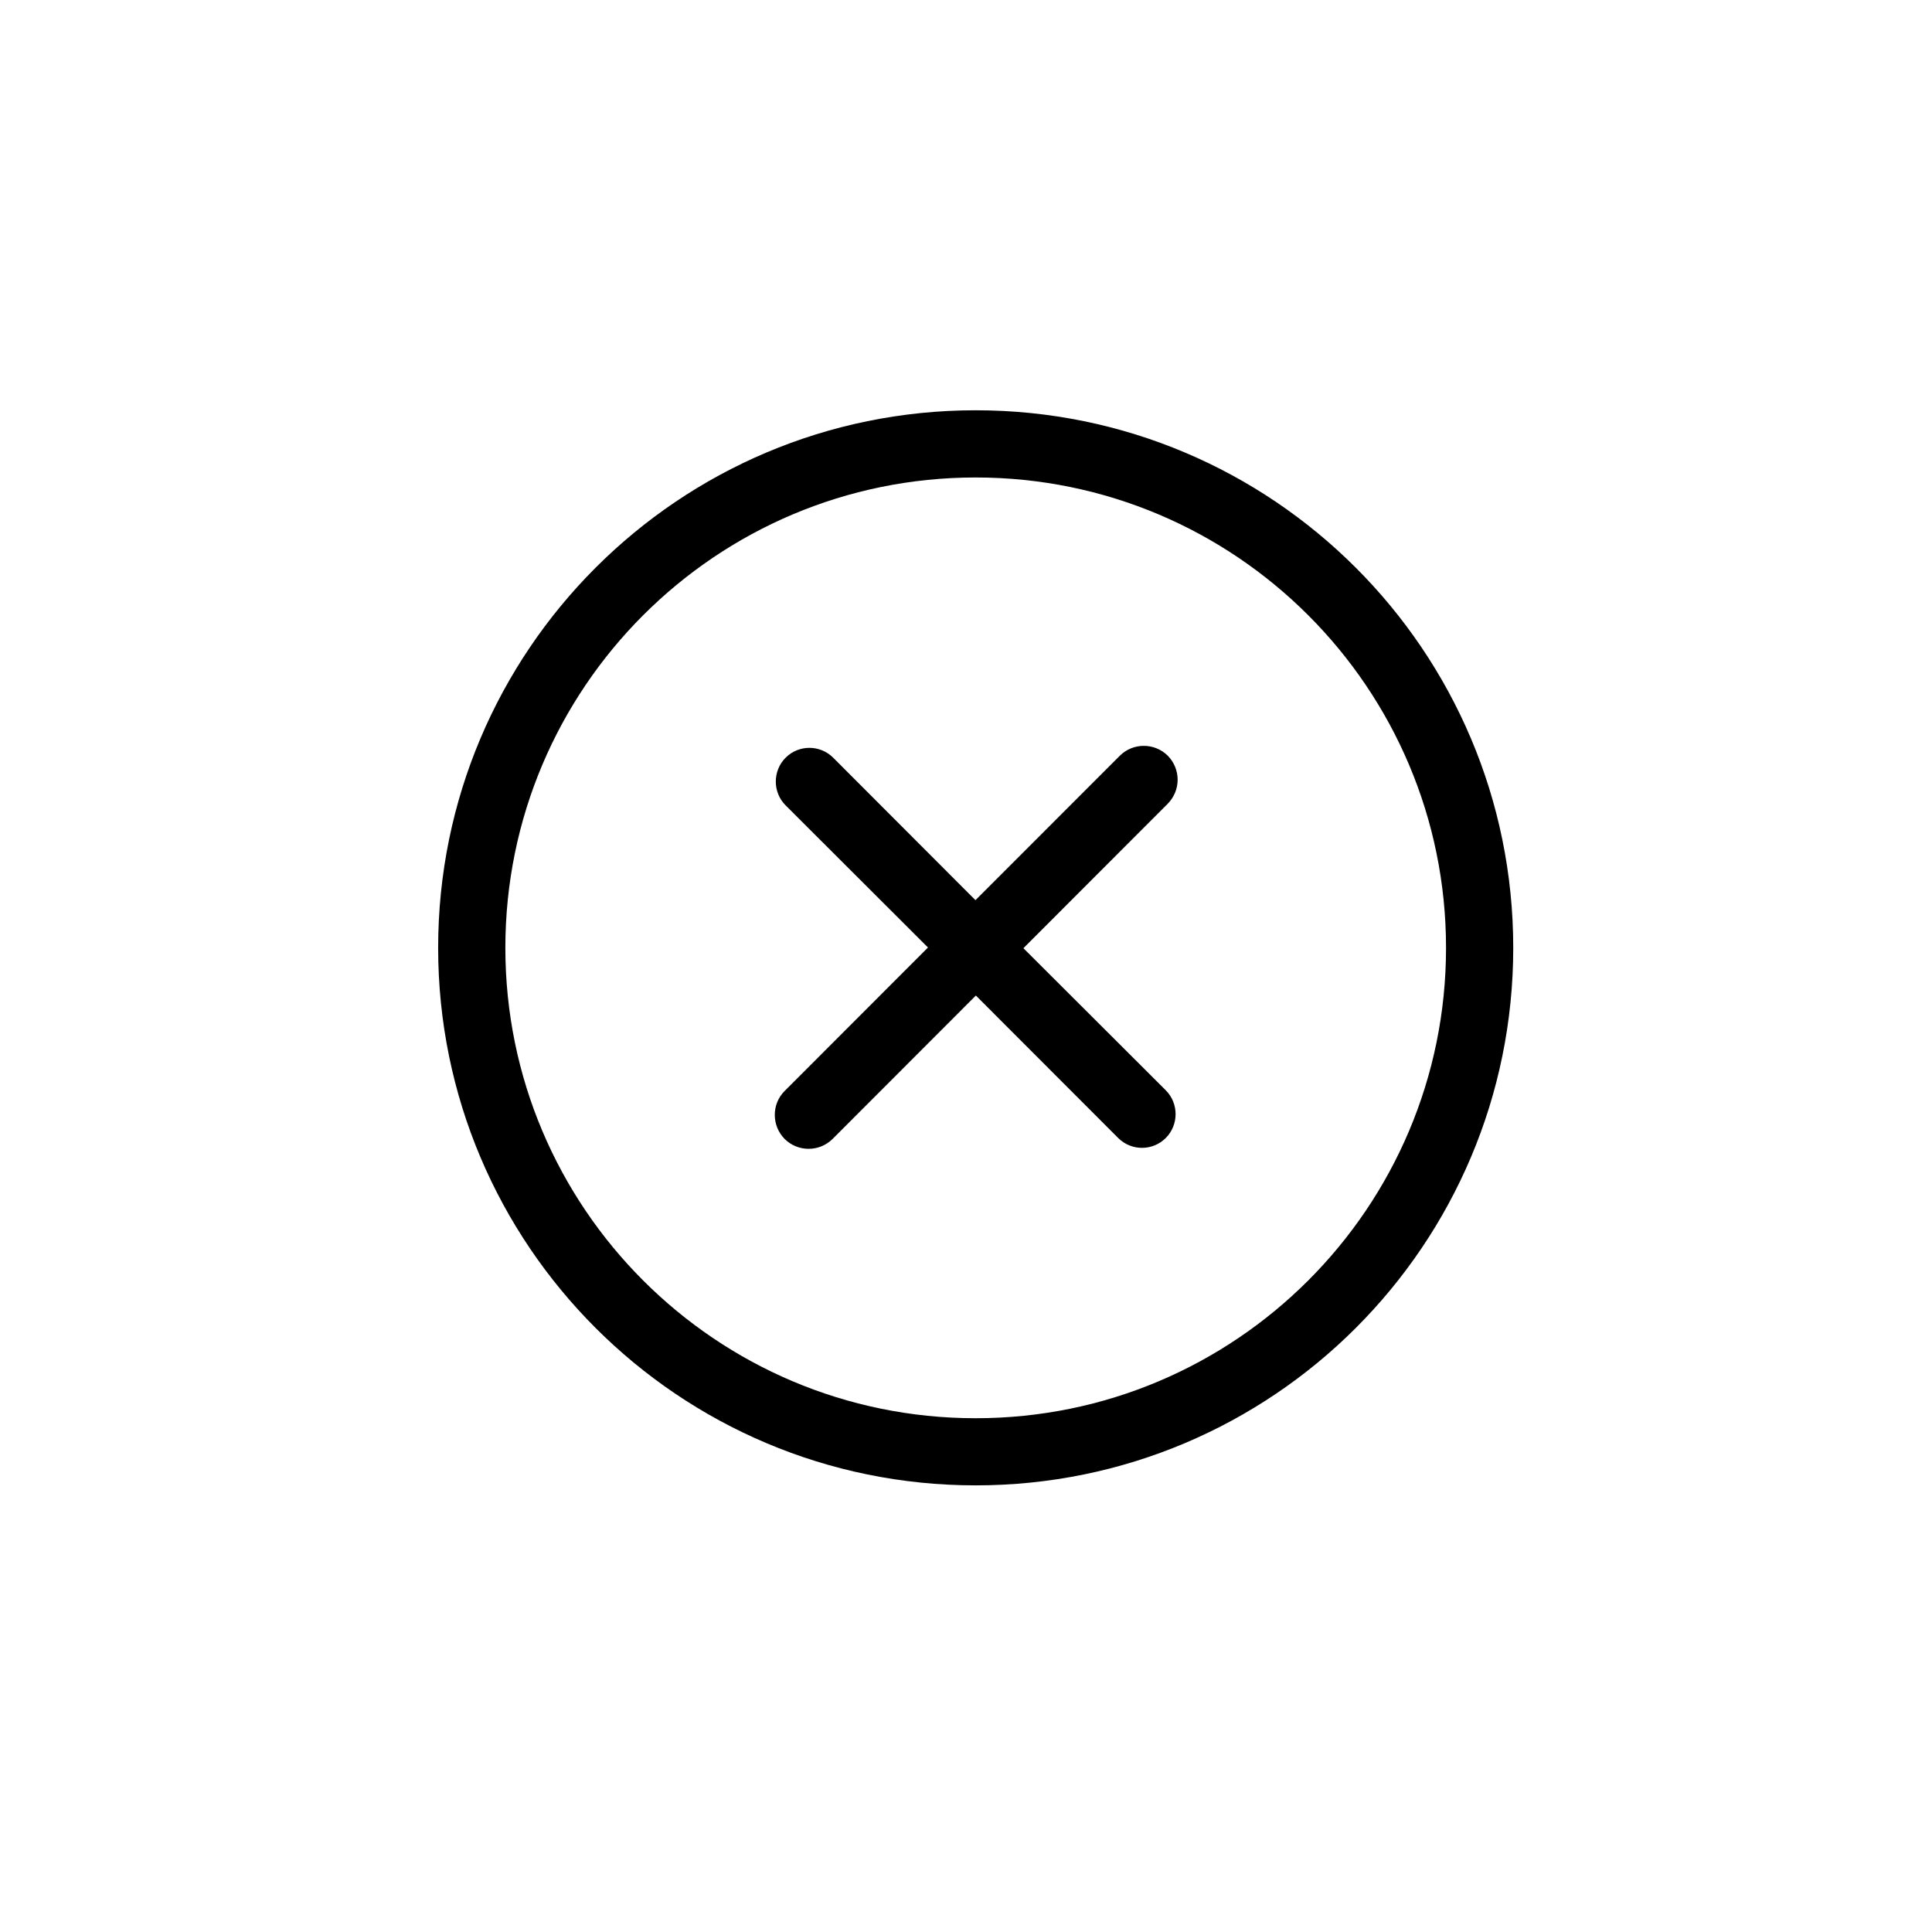 <svg width="28" height="28" viewBox="0 0 28 28" fill="none" xmlns="http://www.w3.org/2000/svg">
<g clip-path="url(#clip0_8_1828)">
<path fill-rule="evenodd" clip-rule="evenodd" d="M14.14 20.554C10.376 20.554 7.324 17.501 7.324 13.737C7.324 9.973 10.376 6.92 14.14 6.92C17.905 6.92 20.957 9.973 20.957 13.737C20.957 17.501 17.905 20.554 14.14 20.554ZM14.14 5.946C9.838 5.946 6.35 9.433 6.35 13.737C6.35 18.041 9.838 21.527 14.14 21.527C18.443 21.527 21.931 18.041 21.931 13.737C21.931 9.433 18.443 5.946 14.14 5.946ZM16.924 10.952C16.732 10.762 16.422 10.762 16.23 10.952L14.137 13.046L12.075 10.981C11.884 10.791 11.576 10.791 11.386 10.981C11.196 11.171 11.196 11.483 11.386 11.672L13.449 13.732L11.372 15.811C11.181 16.001 11.181 16.313 11.372 16.507C11.564 16.697 11.874 16.697 12.066 16.507L14.143 14.428L16.206 16.493C16.396 16.683 16.705 16.683 16.895 16.493C17.085 16.303 17.085 15.991 16.895 15.801L14.832 13.742L16.924 11.648C17.115 11.453 17.115 11.147 16.924 10.952Z" fill="black"/>
</g>
<defs>
<clipPath id="clip0_8_1828">
<rect width="15.581" height="15.581" fill="white" transform="translate(6.35 5.946)"/>
</clipPath>
</defs>
</svg>
